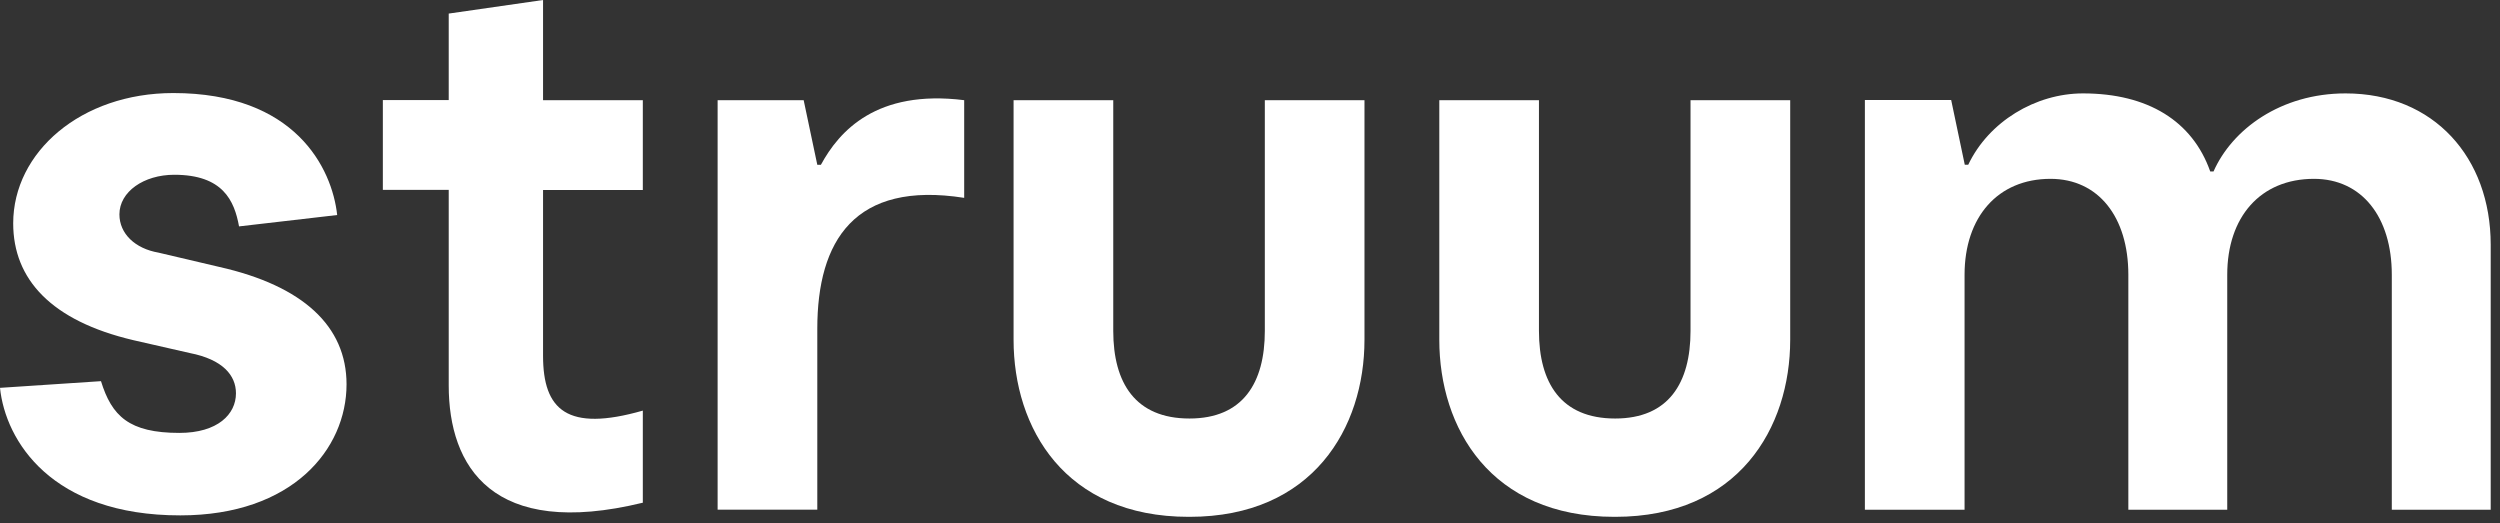 <svg width="86" height="18" viewBox="0 0 86 18" fill="none" xmlns="http://www.w3.org/2000/svg">
<rect x="0" y="0" width="86" height="18" fill="#333333" stroke="none"/>
<path d="M24.686 3.446H27.646L28.115 5.669H28.239C28.865 4.514 30.148 3.069 33.168 3.446V6.806C29.398 6.215 28.115 8.277 28.115 11.31V17.533H24.686V3.446Z" fill="white"/>
<path d="M61.583 3.447V11.688C61.583 14.72 59.805 17.779 55.562 17.779H55.536C51.267 17.779 49.512 14.72 49.512 11.688V3.447H52.94V11.383C52.94 13.17 53.698 14.397 55.562 14.397C57.4 14.397 58.154 13.174 58.154 11.383V3.447H61.583Z" fill="white"/>
<path d="M64.156 3.439H67.12L67.588 5.666H67.708C68.41 4.187 70.019 3.213 71.655 3.213C73.887 3.213 75.421 4.165 76.032 5.899H76.145C76.786 4.447 78.459 3.213 80.687 3.213C83.726 3.213 85.68 5.422 85.68 8.417V17.534H82.278V9.451C82.278 7.465 81.246 6.152 79.6 6.152C77.758 6.152 76.617 7.465 76.617 9.451V17.534H73.215V9.451C73.215 7.465 72.184 6.152 70.537 6.152C68.725 6.152 67.581 7.465 67.581 9.451V17.534H64.152V3.439H64.156Z" fill="white"/>
<path d="M46.938 3.447V11.688C46.938 14.72 45.16 17.779 40.918 17.779H40.892C36.623 17.779 34.867 14.72 34.867 11.688V3.447H38.296V11.383C38.296 13.17 39.053 14.397 40.918 14.397C42.756 14.397 43.51 13.174 43.51 11.383V3.447H46.938Z" fill="white"/>
<path d="M22.113 6.536V3.447H18.681V0L15.436 0.467V3.443H13.17V6.532H15.436V13.263C15.436 16.044 16.929 18.554 22.113 17.293V14.125C19.51 14.87 18.681 14.102 18.681 12.24V6.536H22.113Z" fill="white"/>
<path d="M3.474 13.112C3.845 14.312 4.438 14.892 6.171 14.892C7.487 14.892 8.117 14.252 8.117 13.53C8.117 12.916 7.667 12.367 6.531 12.145C6.531 12.145 5.094 11.818 4.584 11.701C1.759 11.035 0.454 9.605 0.454 7.683C0.454 5.233 2.787 3.201 5.961 3.201C10.151 3.201 11.422 5.779 11.599 7.397L8.223 7.788C8.061 6.9 7.667 6.012 5.994 6.012C4.948 6.012 4.108 6.595 4.108 7.374C4.108 8.04 4.648 8.552 5.454 8.691C5.454 8.691 7.03 9.063 7.551 9.184C10.417 9.831 11.921 11.216 11.921 13.221C11.921 15.449 10.064 17.729 6.204 17.729C1.771 17.733 0.188 15.163 0 13.342L3.474 13.112Z" fill="white"/>
</svg>
